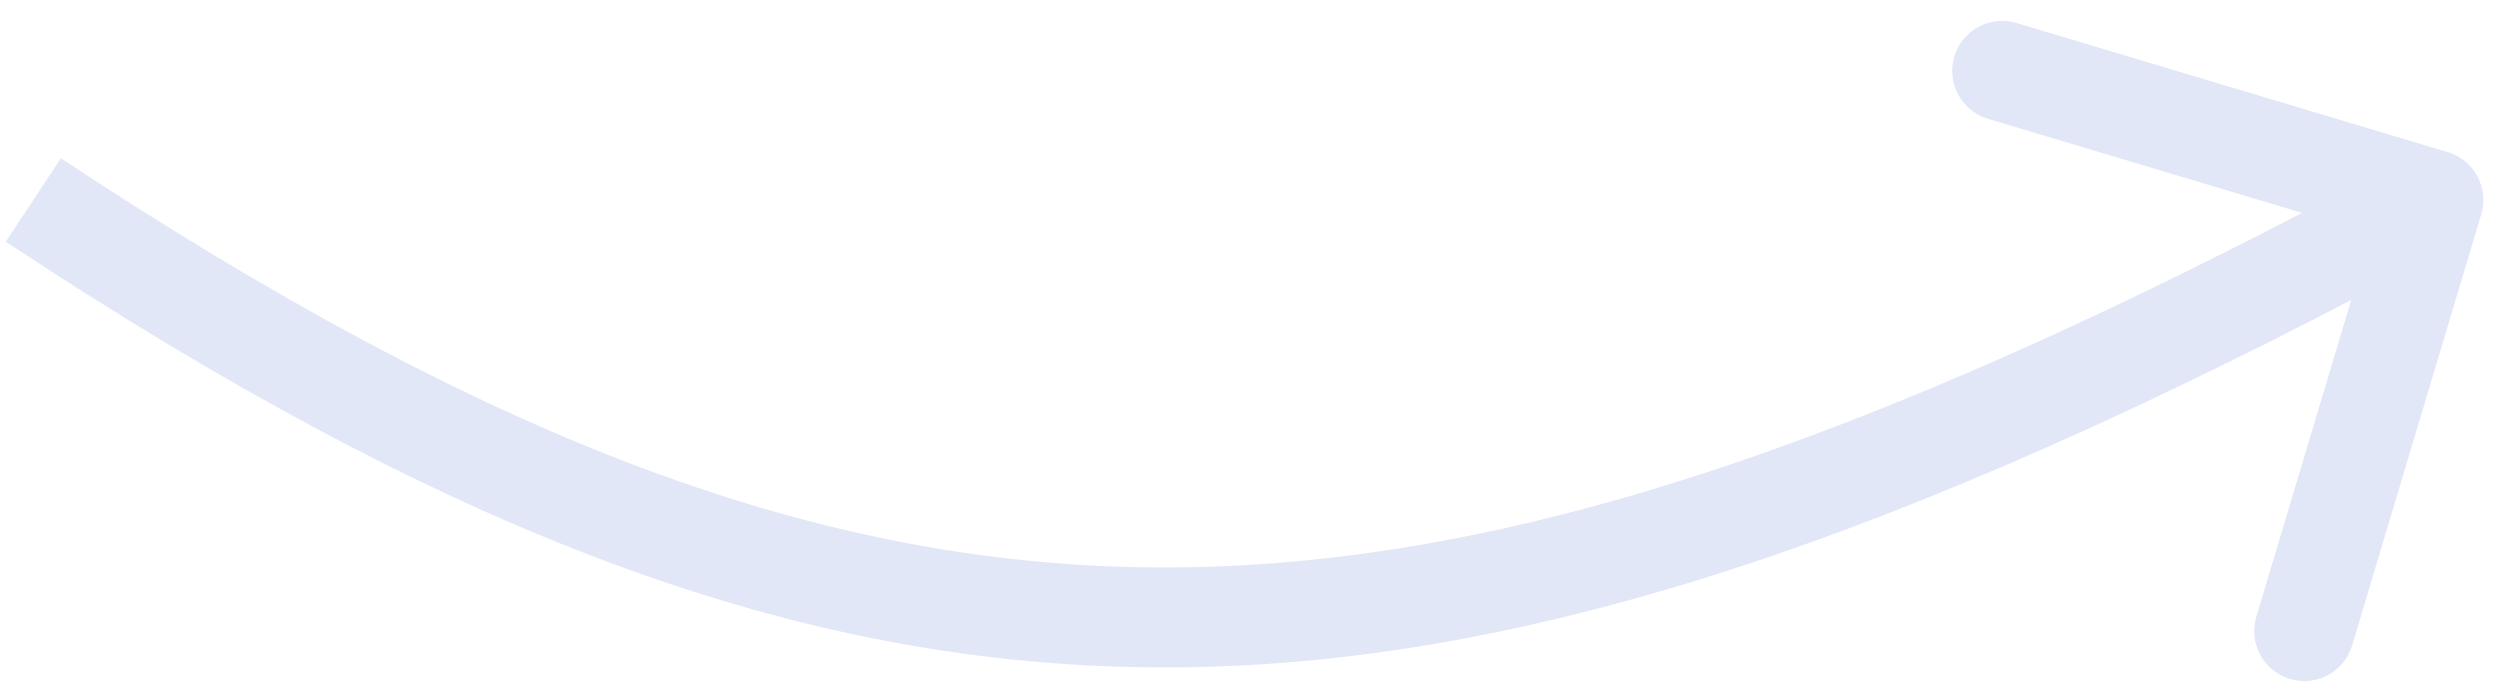 <svg width="75" height="21" viewBox="0 0 75 21" fill="none" xmlns="http://www.w3.org/2000/svg">
<path d="M74.437 6.43C74.675 5.637 74.224 4.801 73.43 4.563L60.498 0.69C59.704 0.453 58.868 0.903 58.63 1.697C58.393 2.49 58.843 3.326 59.637 3.564L71.133 7.007L67.69 18.502C67.453 19.296 67.903 20.132 68.697 20.369C69.49 20.607 70.326 20.157 70.564 19.363L74.437 6.43ZM0.173 7.252C13.126 15.809 23.803 20.091 35.208 20.022C46.568 19.954 58.418 15.565 73.712 7.32L72.288 4.68C57.104 12.866 45.791 16.958 35.19 17.022C24.632 17.086 14.549 13.153 1.827 4.748L0.173 7.252Z" fill="#E2E7F8"/>
</svg>
